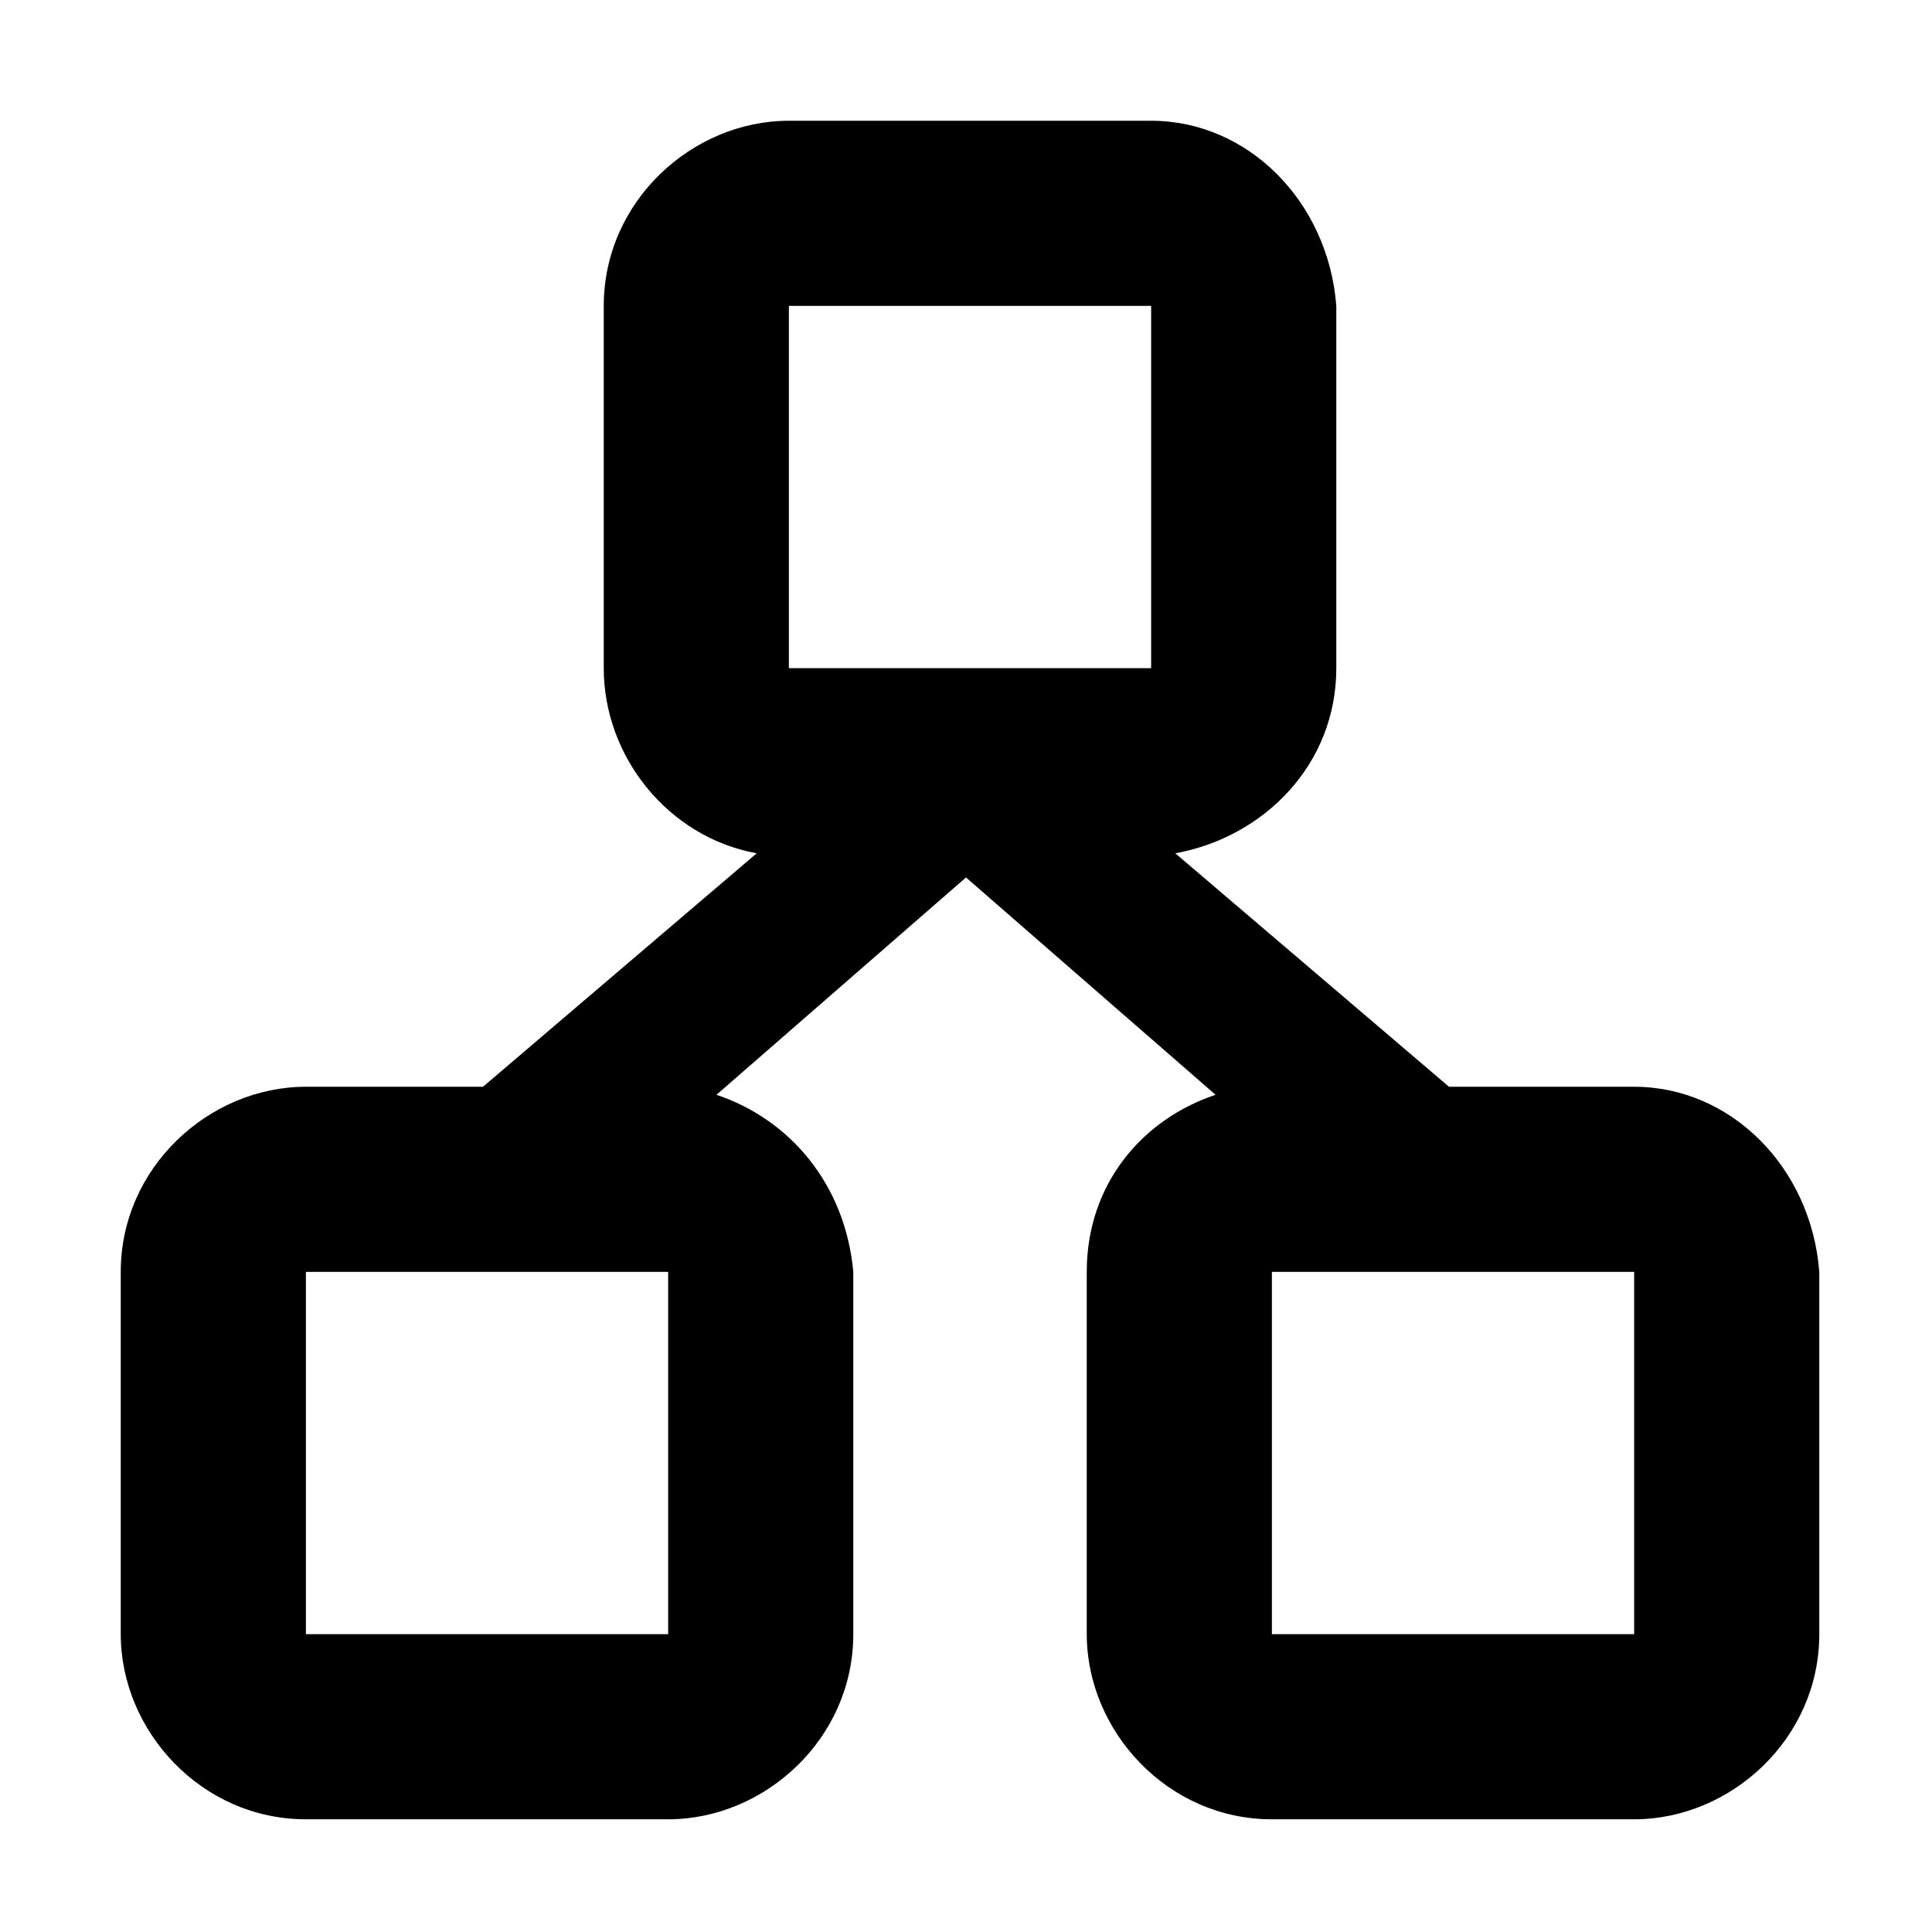 <svg version="1.1" id="portfolio" xmlns="http://www.w3.org/2000/svg" xmlns:xlink="http://www.w3.org/1999/xlink" x="0px" y="0px"
	 viewBox="0 0 24 24" enable-background="new 0 0 24 24" xml:space="preserve">
<path d="M20.3,13.5H18l-3.4-2.9c1.1-0.2,2-1.1,2-2.3V3.8c-0.1-1.3-1.1-2.3-2.3-2.3H9.8c-1.2,0-2.3,1-2.3,2.3v4.5
	c0,1.1,0.8,2.1,1.9,2.3L6,13.5H3.8c-1.2,0-2.3,1-2.3,2.3v4.5c0,1.2,1,2.3,2.3,2.3h4.5c1.2,0,2.3-1,2.3-2.3v-4.5
	c-0.1-1.1-0.8-1.9-1.7-2.2l3.1-2.7l3.1,2.7c-0.9,0.3-1.6,1.1-1.6,2.2v4.5c0,1.2,1,2.3,2.3,2.3h4.5c1.2,0,2.3-1,2.3-2.3v-4.5
	C22.5,14.5,21.5,13.5,20.3,13.5z M9.8,8.3V3.8h4.5v4.5H9.8z M8.3,20.3H3.8v-4.5h4.5V20.3z M20.3,20.3h-4.5v-4.5h4.5V20.3z"/>
</svg>
